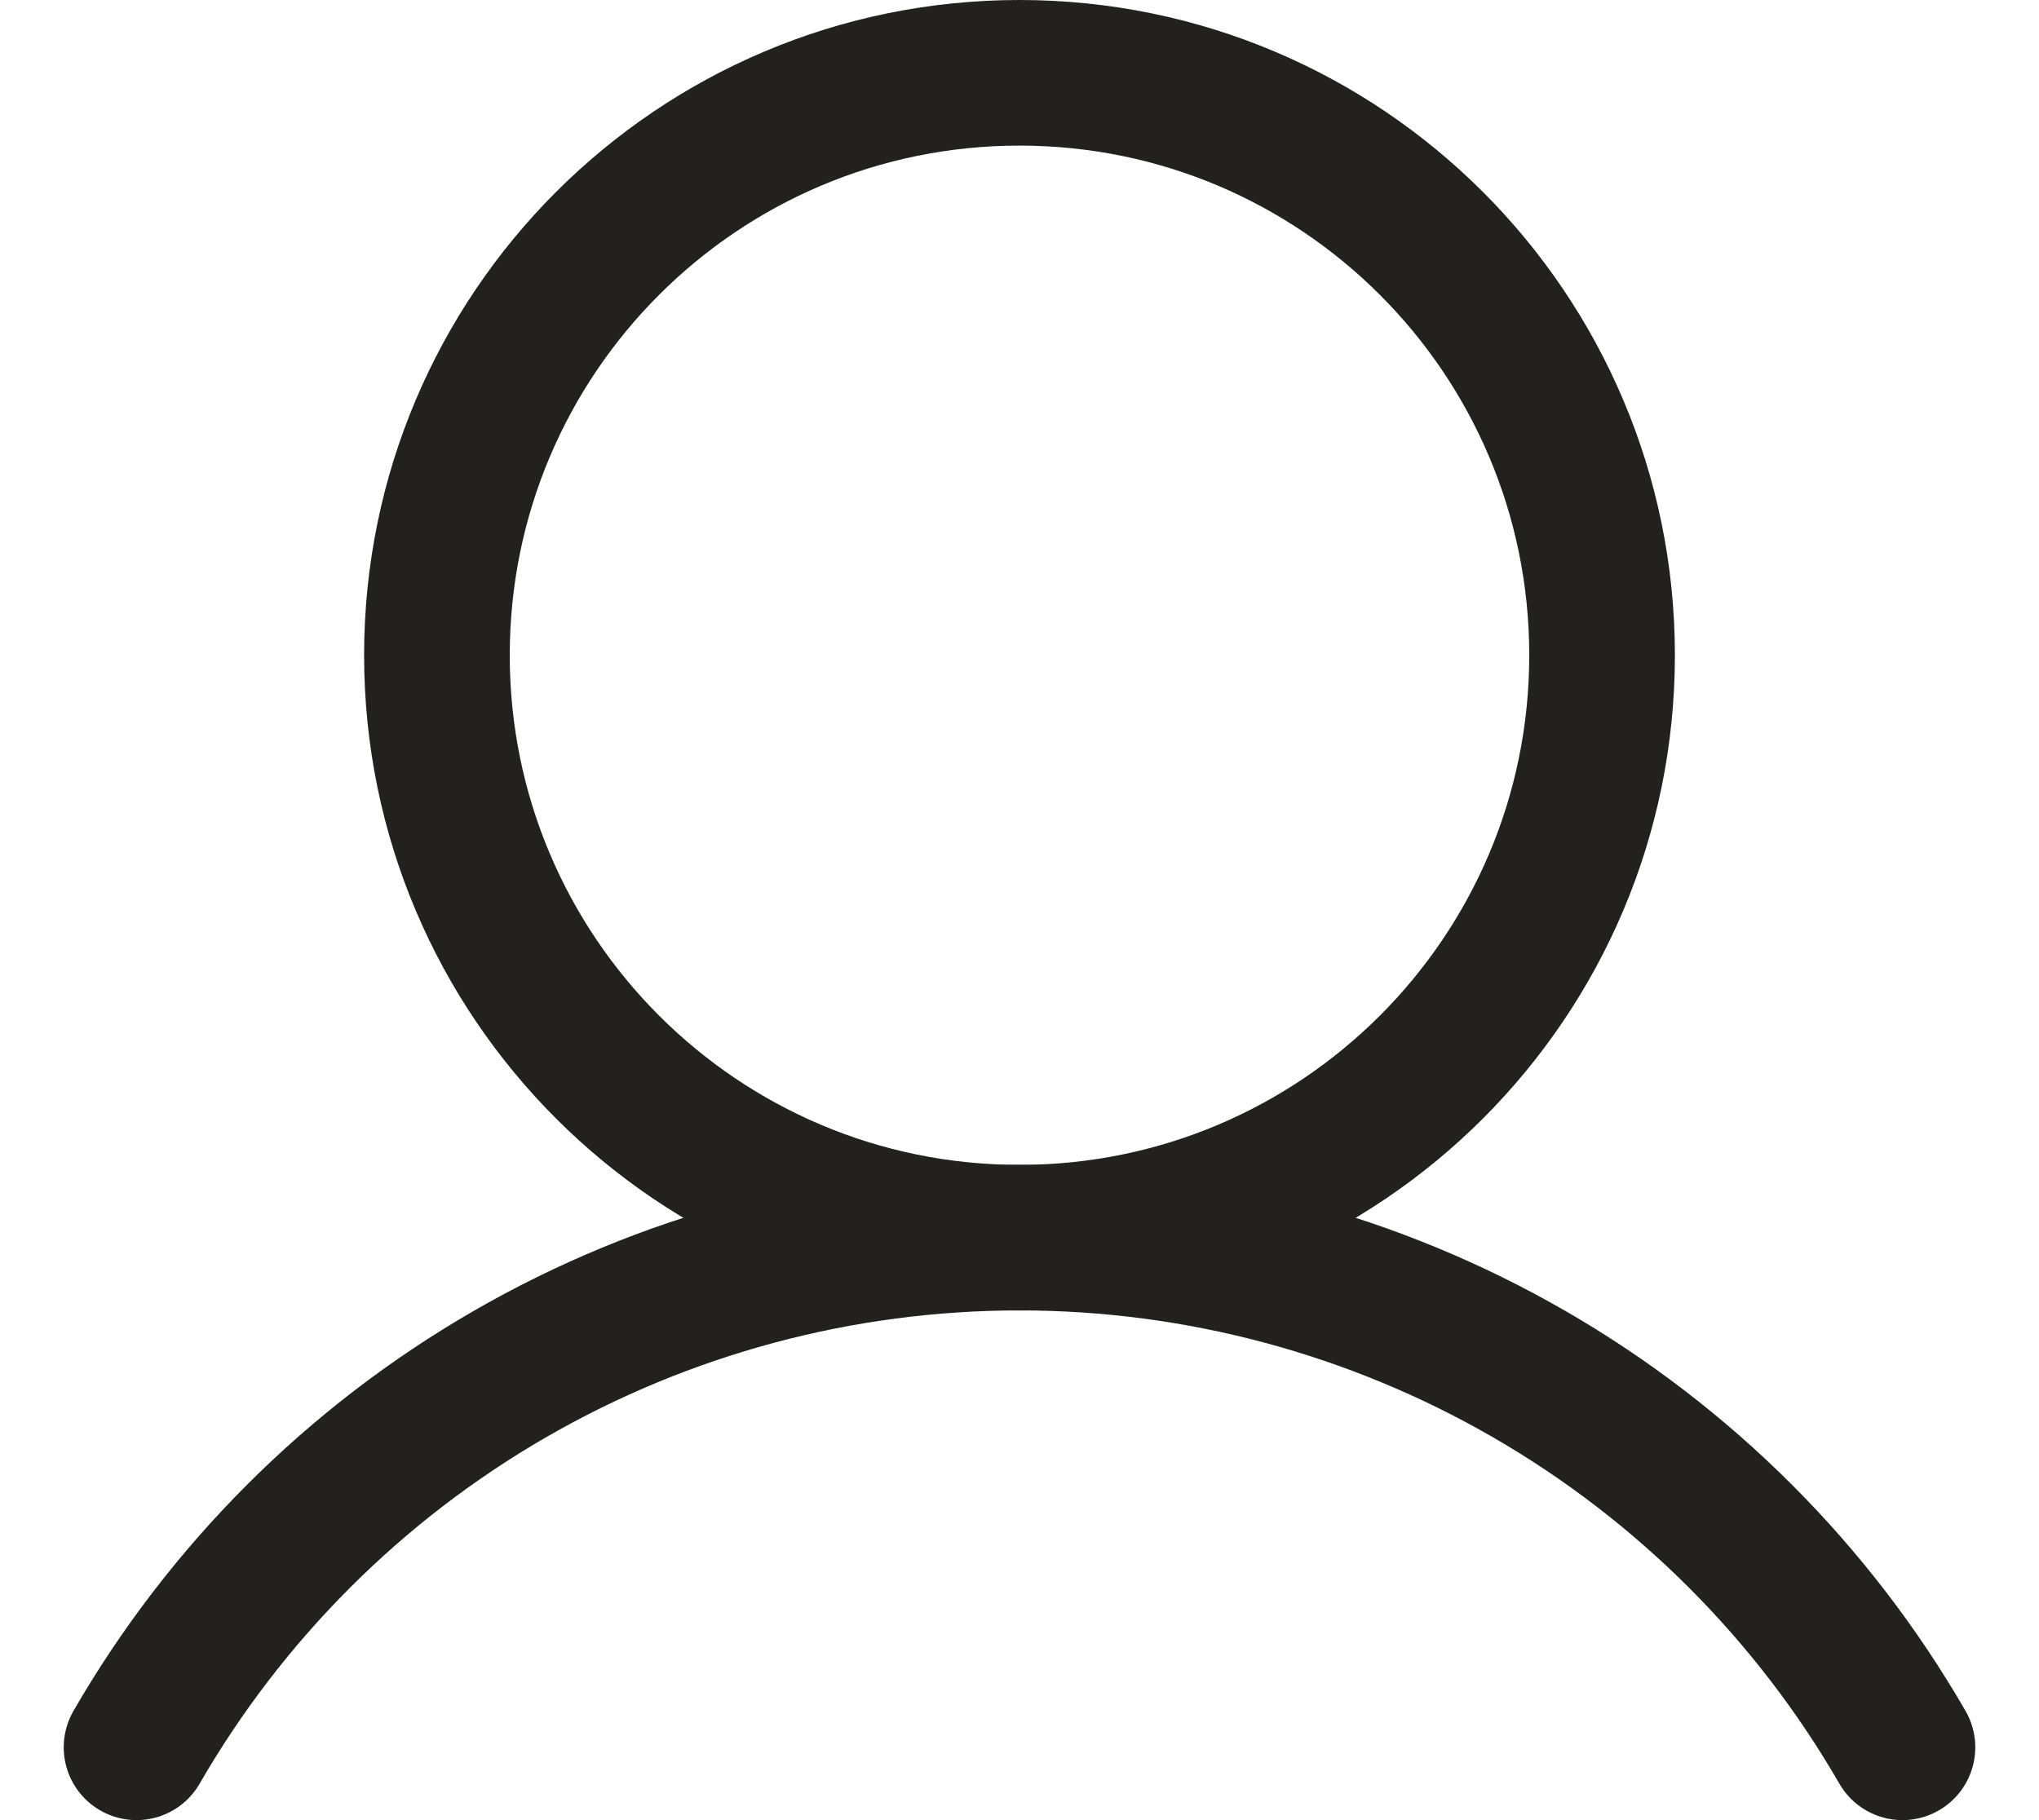 <svg width="28" height="25" viewBox="0 0 28 25" fill="none" xmlns="http://www.w3.org/2000/svg">
<path d="M14 17C18.418 17 22 13.418 22 9C22 4.582 18.418 1 14 1C9.582 1 6 4.582 6 9C6 13.418 9.582 17 14 17Z" stroke="#232020" stroke-width="2" stroke-miterlimit="10"/>
<path d="M1.875 24C3.104 21.871 4.871 20.104 6.999 18.875C9.128 17.646 11.542 16.999 14 16.999C16.458 16.999 18.872 17.646 21.001 18.875C23.129 20.104 24.896 21.871 26.125 24" stroke="#232020" stroke-width="2" stroke-linecap="round" stroke-linejoin="round"/>
</svg>
